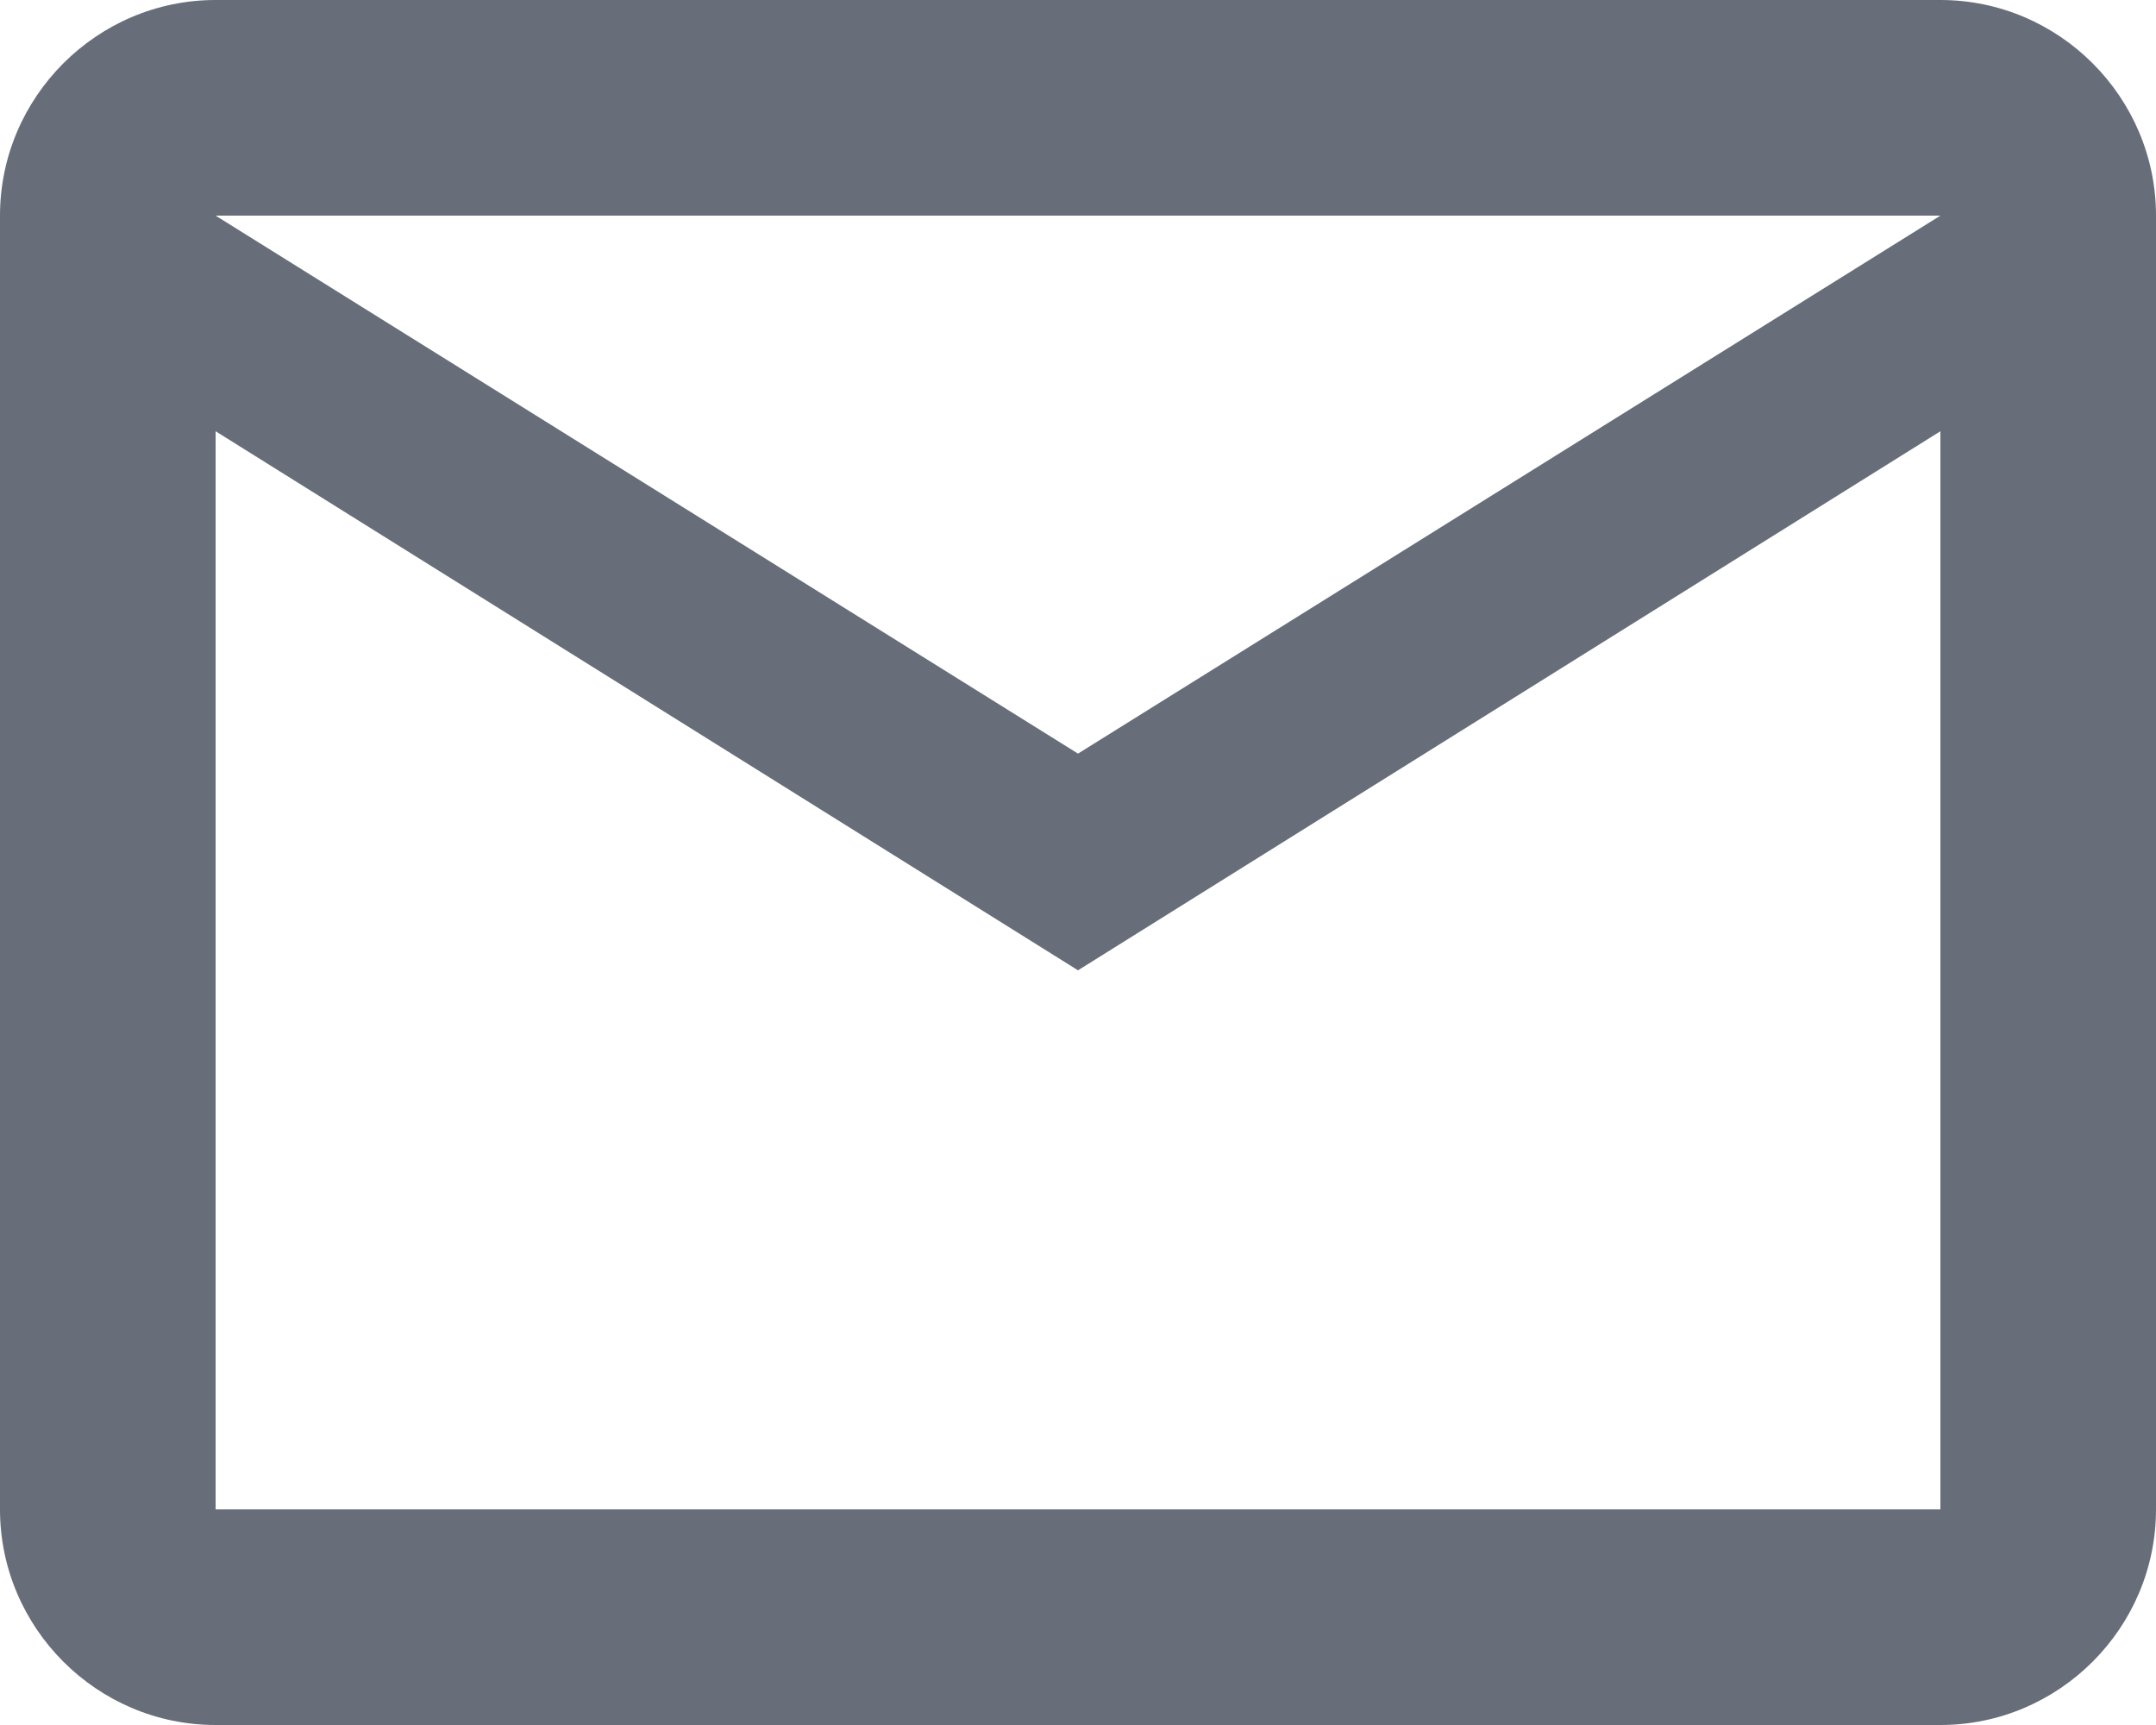 <svg width="20" height="16" viewBox="0 0 20 16" fill="none" xmlns="http://www.w3.org/2000/svg">
<path d="M2 16H18C19.1 16 20 15.1 20 14V2C20 0.9 19.1 0 18 0H2C0.9 0 0 0.9 0 2V14C0 15.1 0.9 16 2 16ZM18 2L10 6.99L2 2H18ZM2 4L10 9L18 4V14H2V4Z" fill="#676D79"/>
</svg>
